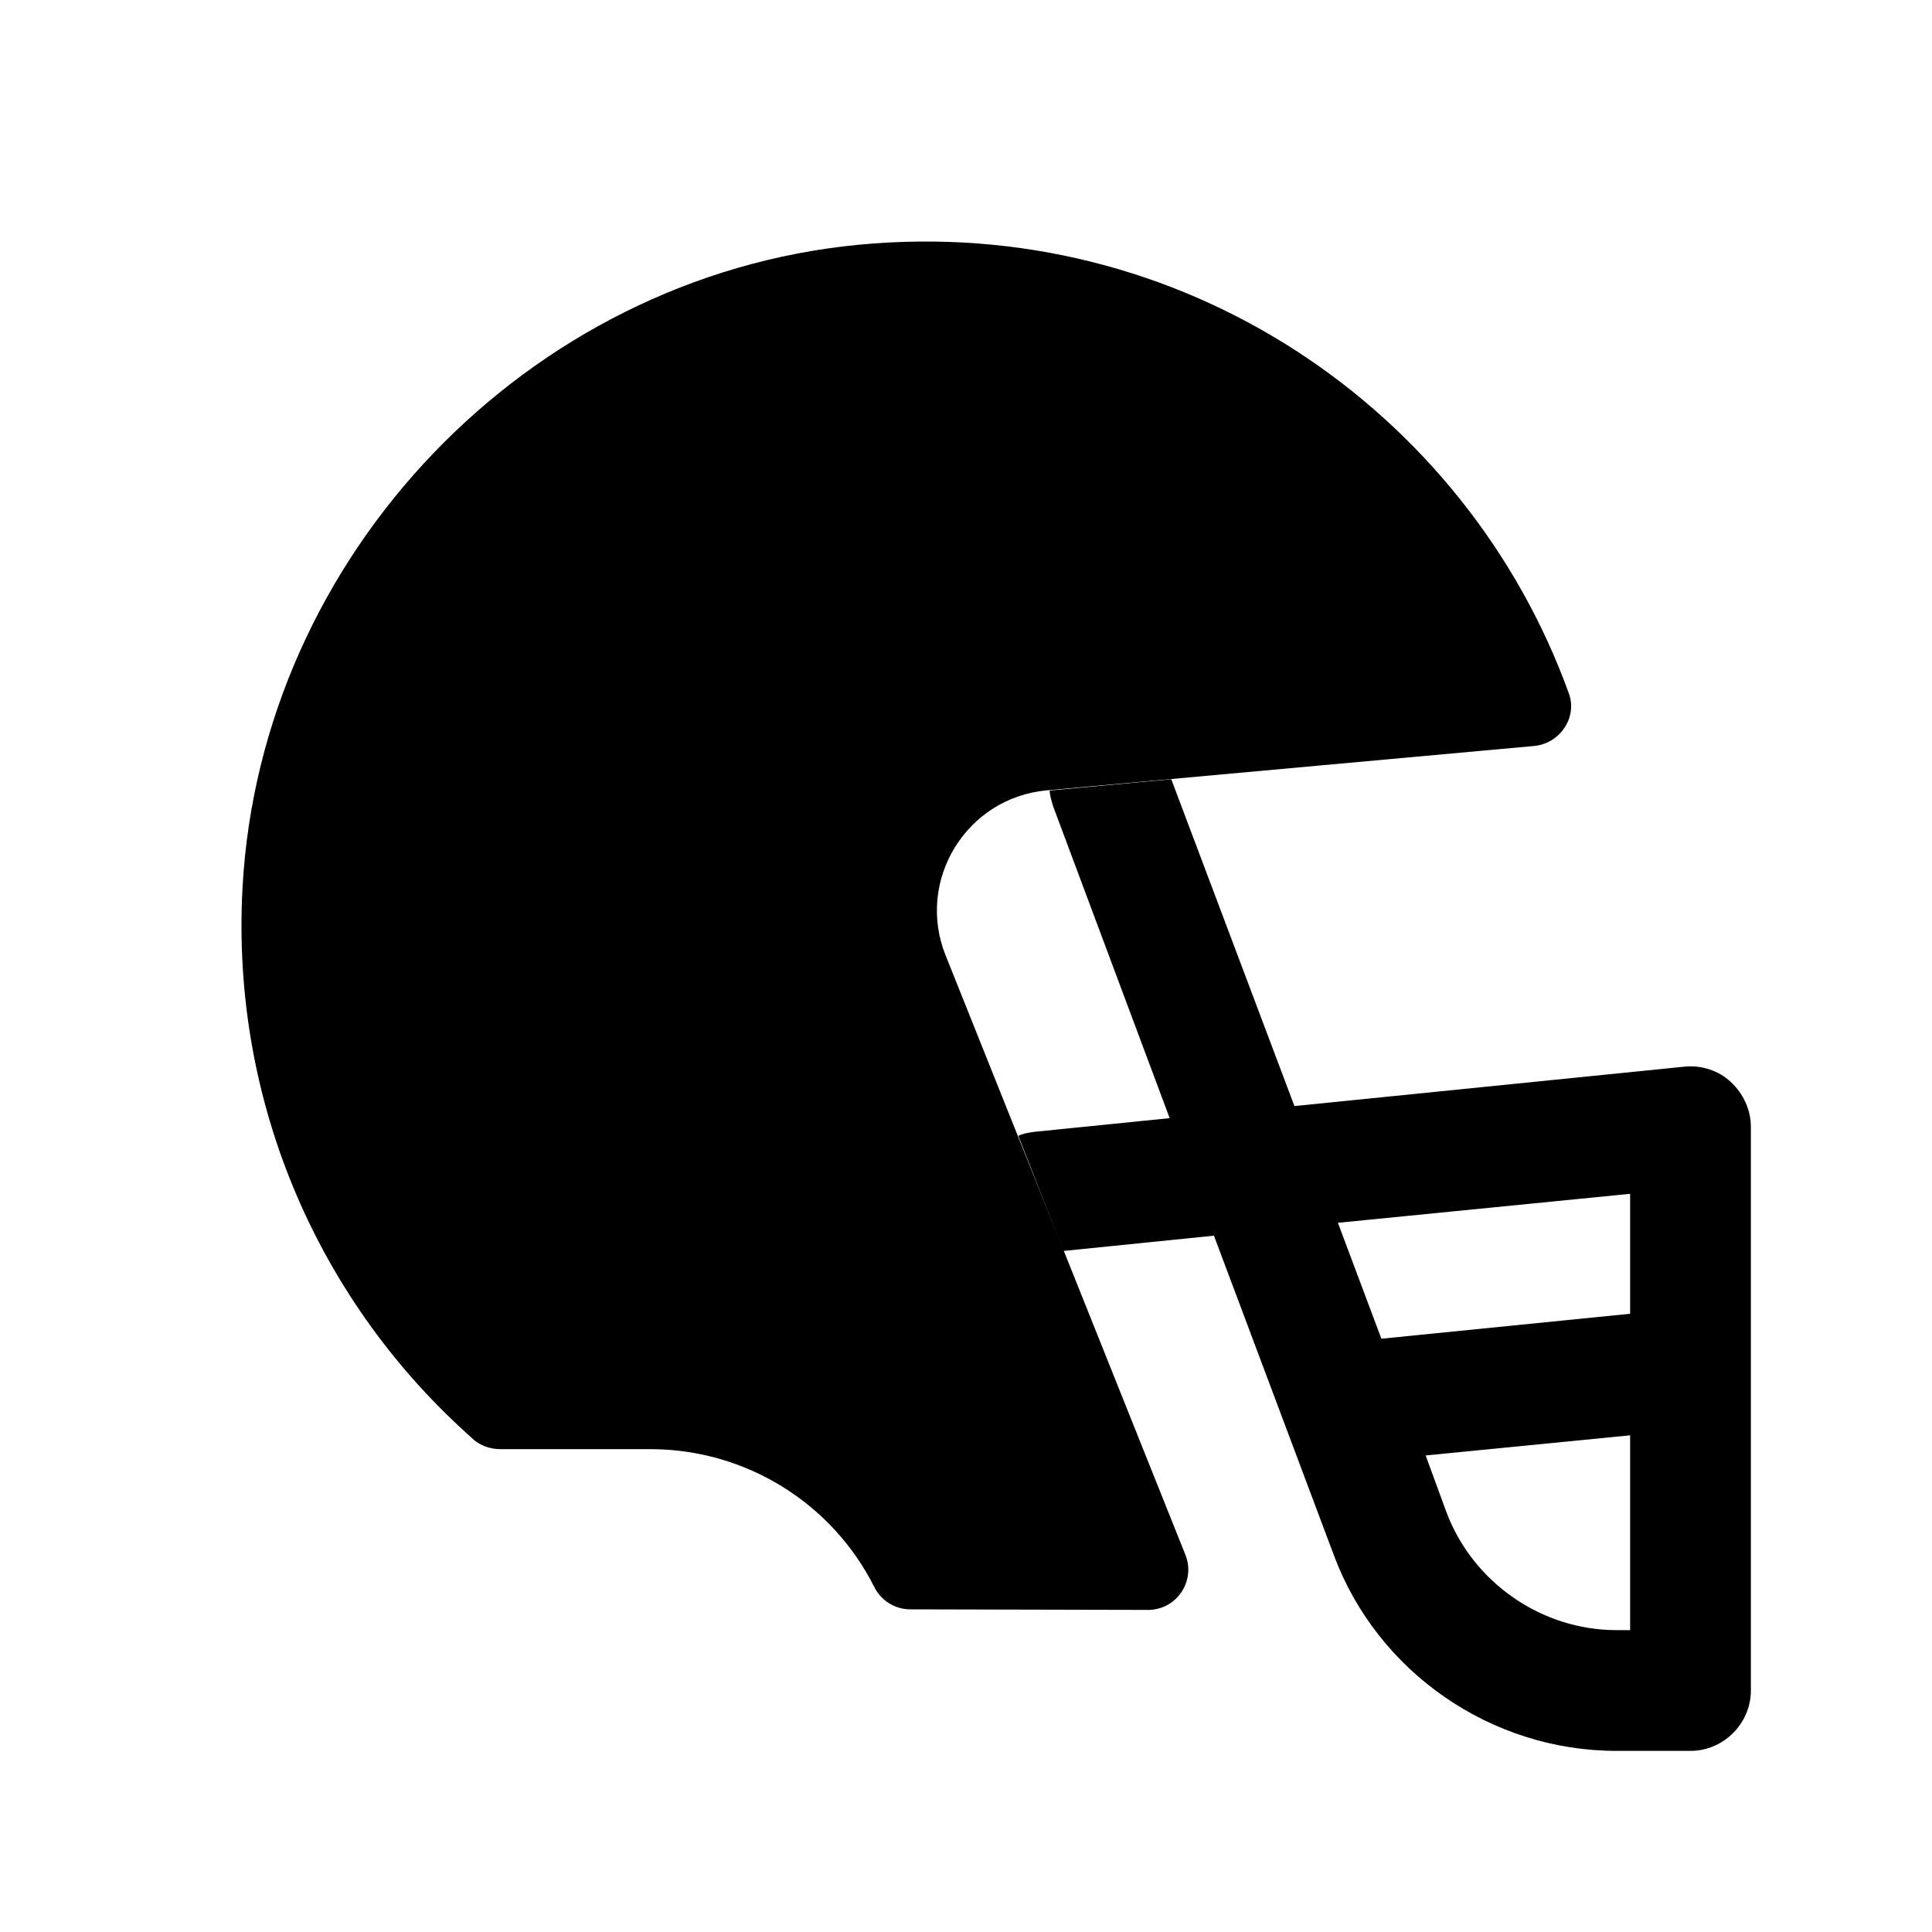 <svg xmlns="http://www.w3.org/2000/svg" width="24" height="24" viewBox="0 0 24 24">
    <path class="pr-icon-duotone-secondary" d="m5.873,17.873c-1.875-1.656-3.009-4.132-2.86-6.851.227-4.124,3.537-7.584,7.648-7.981,4.025-.389,7.557,2.054,8.828,5.573.109.302-.113.624-.433.653l-6.052.551c-1,.091-1.63,1.119-1.257,2.051l2.978,7.444c.132.329-.111.687-.465.686l-2.952-.007c-.189,0-.361-.107-.446-.275h0c-.528-1.052-1.605-1.715-2.782-1.715h-1.866c-.125,0-.248-.044-.342-.127Z"/>
    <path class="pr-icon-duotone-primary" d="m21.5,13.44c-.15-.14-.36-.21-.57-.19l-4.85.49-1.53-4.06-1.51.14c0,.06.02.12.04.19l1.45,3.88-1.68.17c-.07.01-.14.02-.2.05l.56,1.43,1.87-.19,1.49,3.97c.54,1.45,1.95,2.43,3.51,2.43h.92c.41,0,.75-.34.75-.75v-7c0-.21-.09-.41-.25-.56Zm-1.25,6.81h-.17c-.93,0-1.78-.59-2.11-1.46l-.26-.71,2.54-.25v2.42Zm0-3.93l-3.09.31-.54-1.44,3.63-.36v1.49Zm-11.23-.32c-.552,0-1.005-.448-1.005-1s.442-1,.995-1h.01c.552,0,1,.448,1,1s-.448,1-1,1Z"/>
</svg>